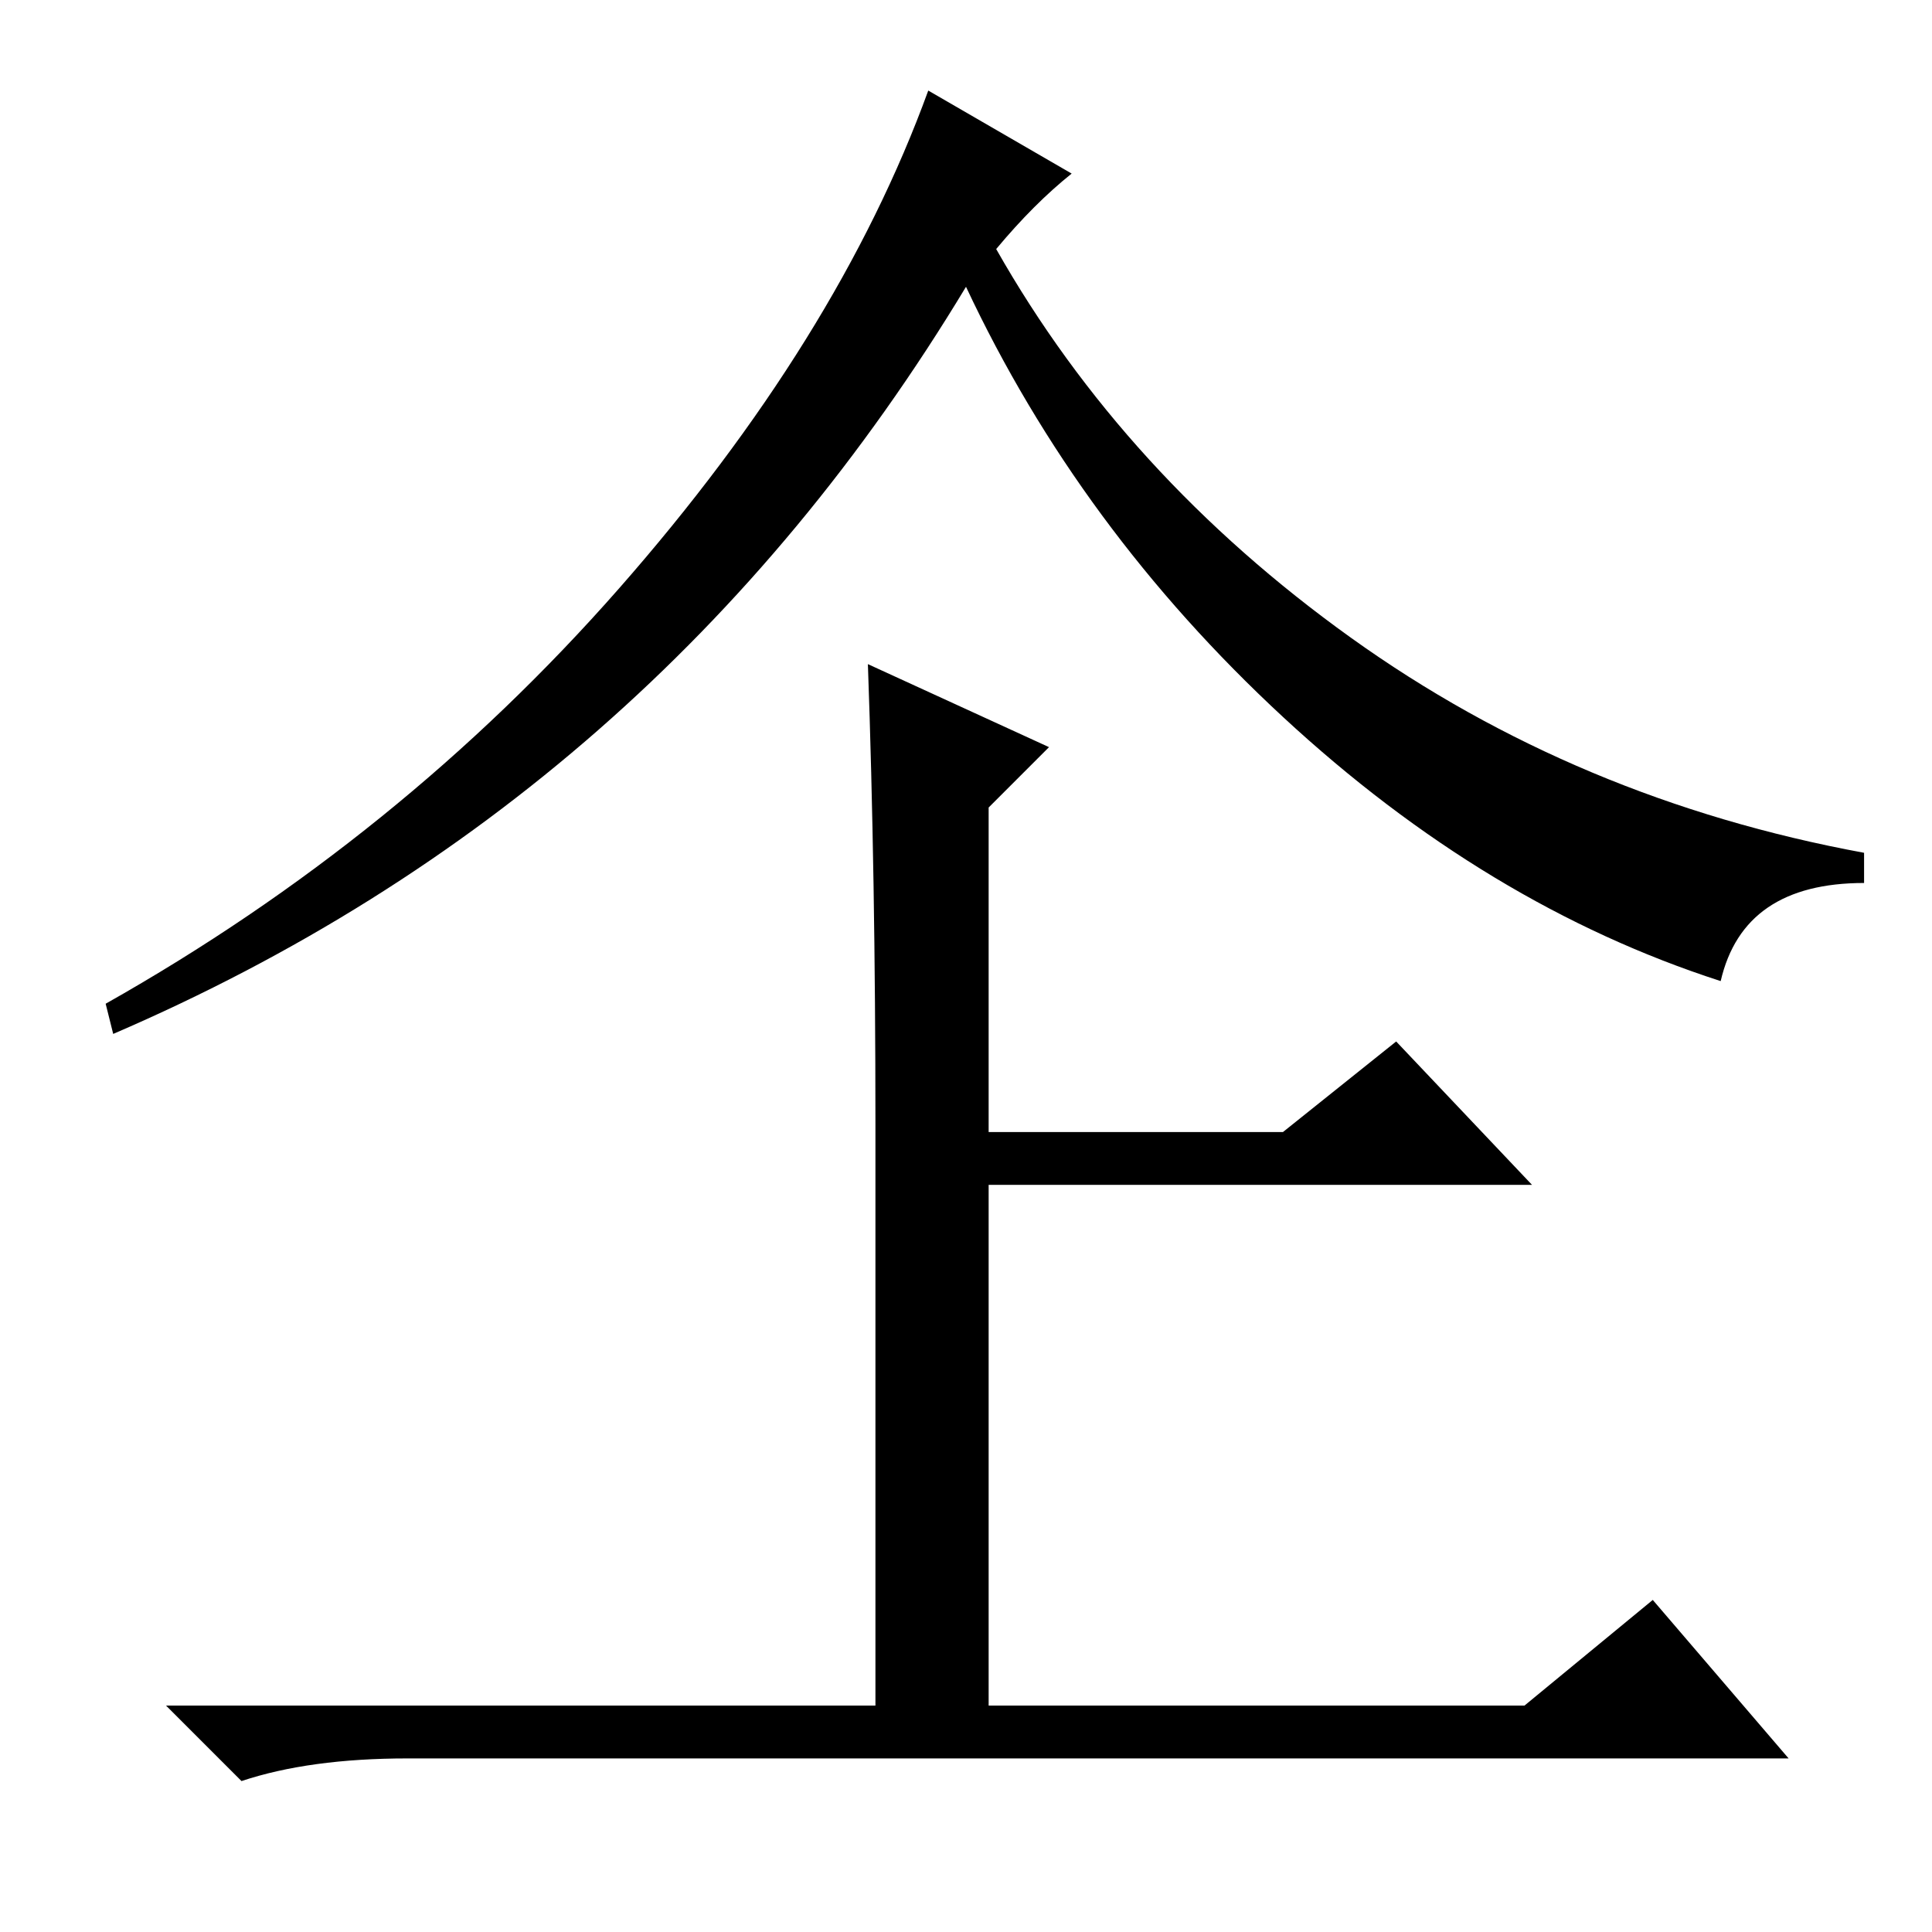 <?xml version="1.0" standalone="no"?>
<!DOCTYPE svg PUBLIC "-//W3C//DTD SVG 1.1//EN" "http://www.w3.org/Graphics/SVG/1.1/DTD/svg11.dtd" >
<svg xmlns="http://www.w3.org/2000/svg" xmlns:xlink="http://www.w3.org/1999/xlink" version="1.1" viewBox="0 -36 256 256">
  <g transform="matrix(1 0 0 -1 0 220)">
   <path fill="currentColor"
d="M142 233q-5 -4 -10 -10q17 -30 47 -51.5t68 -28.5v-4q-16 0 -19 -13q-31 10 -58 35t-42 57q-41 -68 -113 -99l-1 4q39 22 68 55t41 66zM139 157l-8 -8v-43h39l15 12l18 -19h-72v-69h71l17 14l18 -21h-183q-13 0 -22 -3l-10 10h94v77q0 33 -1 61z" />
  </g>

</svg>
